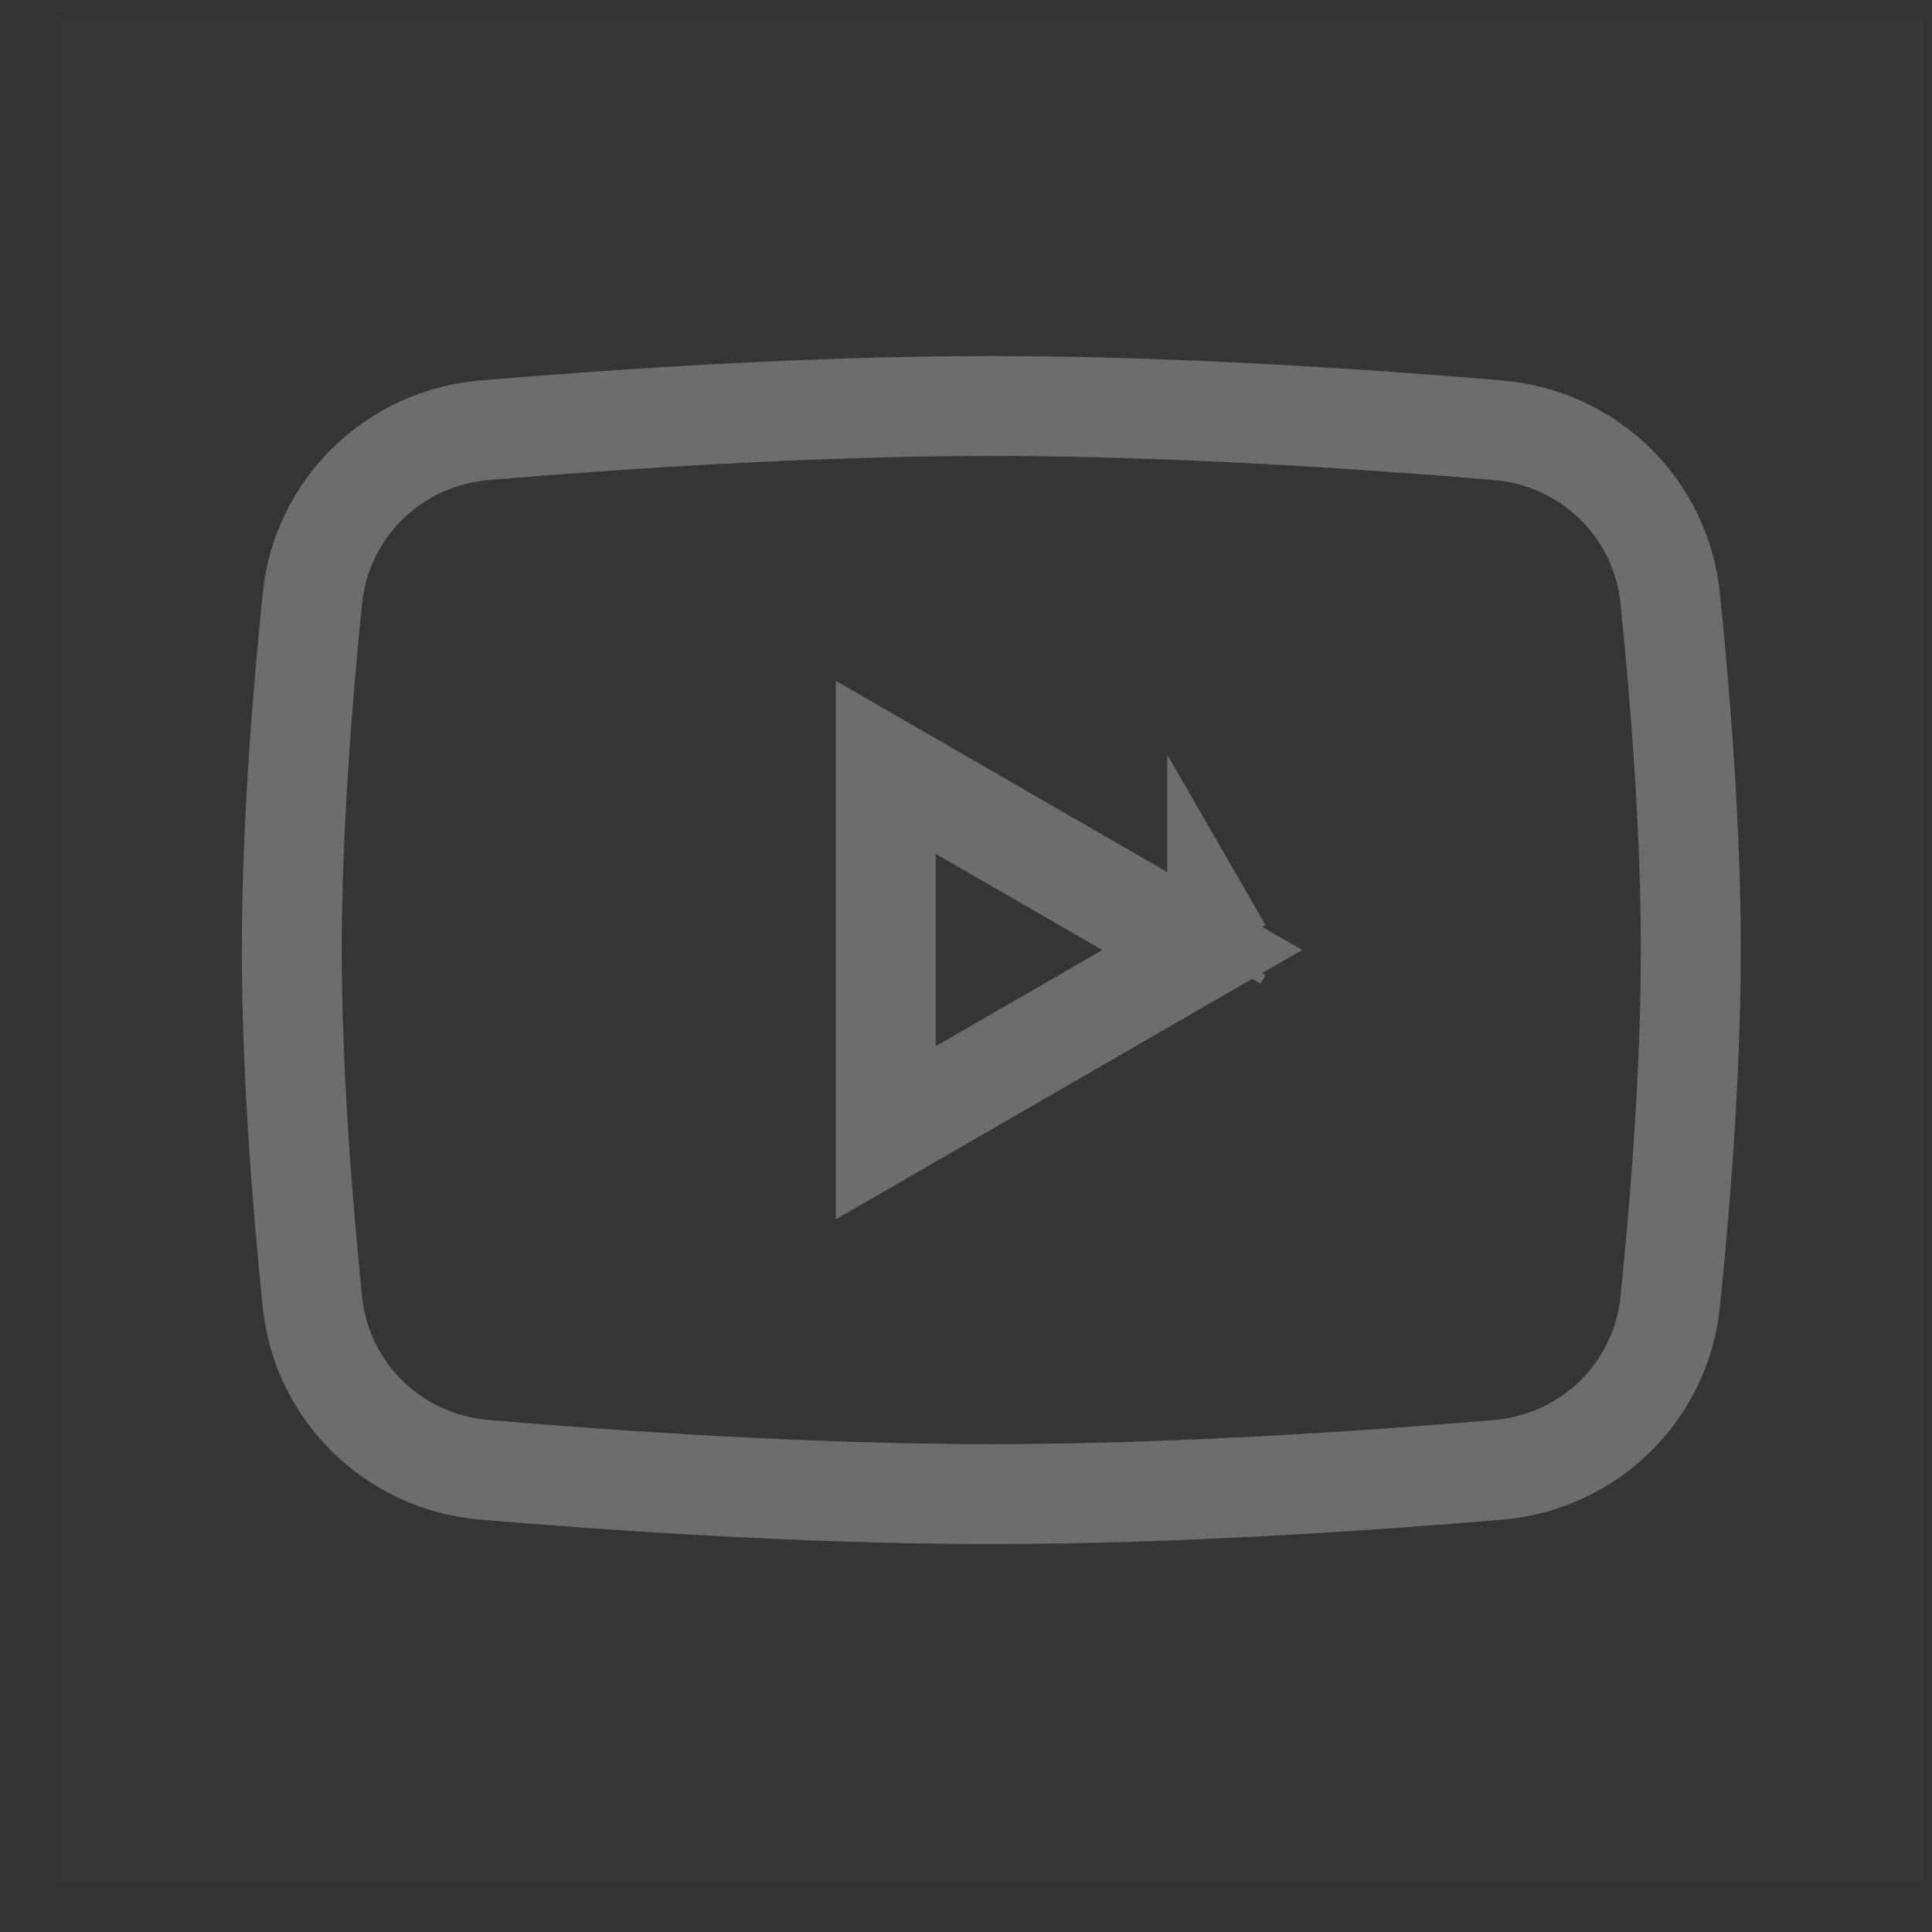 <svg width="29" height="29" viewBox="0 0 29 29" fill="none" xmlns="http://www.w3.org/2000/svg">
<rect x="0" y="0" width="29" height="29" fill="#333333" stroke="none"/>
<path d="M28.88 0.258V28.258H0.88V0.258H28.88Z" fill="white" fill-opacity="0.01"/>
<path d="M4.689 8.984C4.828 7.623 5.912 6.573 7.275 6.458C9.236 6.292 12.157 6.094 14.88 6.094C17.602 6.094 20.523 6.292 22.485 6.458C23.848 6.573 24.931 7.623 25.071 8.984C25.222 10.463 25.38 12.441 25.38 14.26C25.38 16.08 25.222 18.058 25.071 19.537C24.931 20.898 23.848 21.948 22.485 22.063C20.523 22.229 17.602 22.427 14.88 22.427C12.157 22.427 9.236 22.229 7.275 22.063C5.912 21.948 4.828 20.898 4.689 19.537C4.538 18.058 4.38 16.08 4.38 14.26C4.38 12.441 4.538 10.463 4.689 8.984Z" stroke="#6D6D6D" stroke-width="1.5"/>
<path d="M18.346 14.26L18.271 14.13L18.271 14.131C18.271 14.131 18.271 14.131 18.271 14.13L18.346 14.26ZM18.346 14.26L18.271 14.39L18.271 14.39C18.271 14.39 18.271 14.39 18.271 14.39L18.346 14.26ZM18.046 14.26L13.296 17.003L13.296 11.518L18.046 14.26Z" stroke="#6D6D6D" stroke-width="1.5"/>
</svg>
